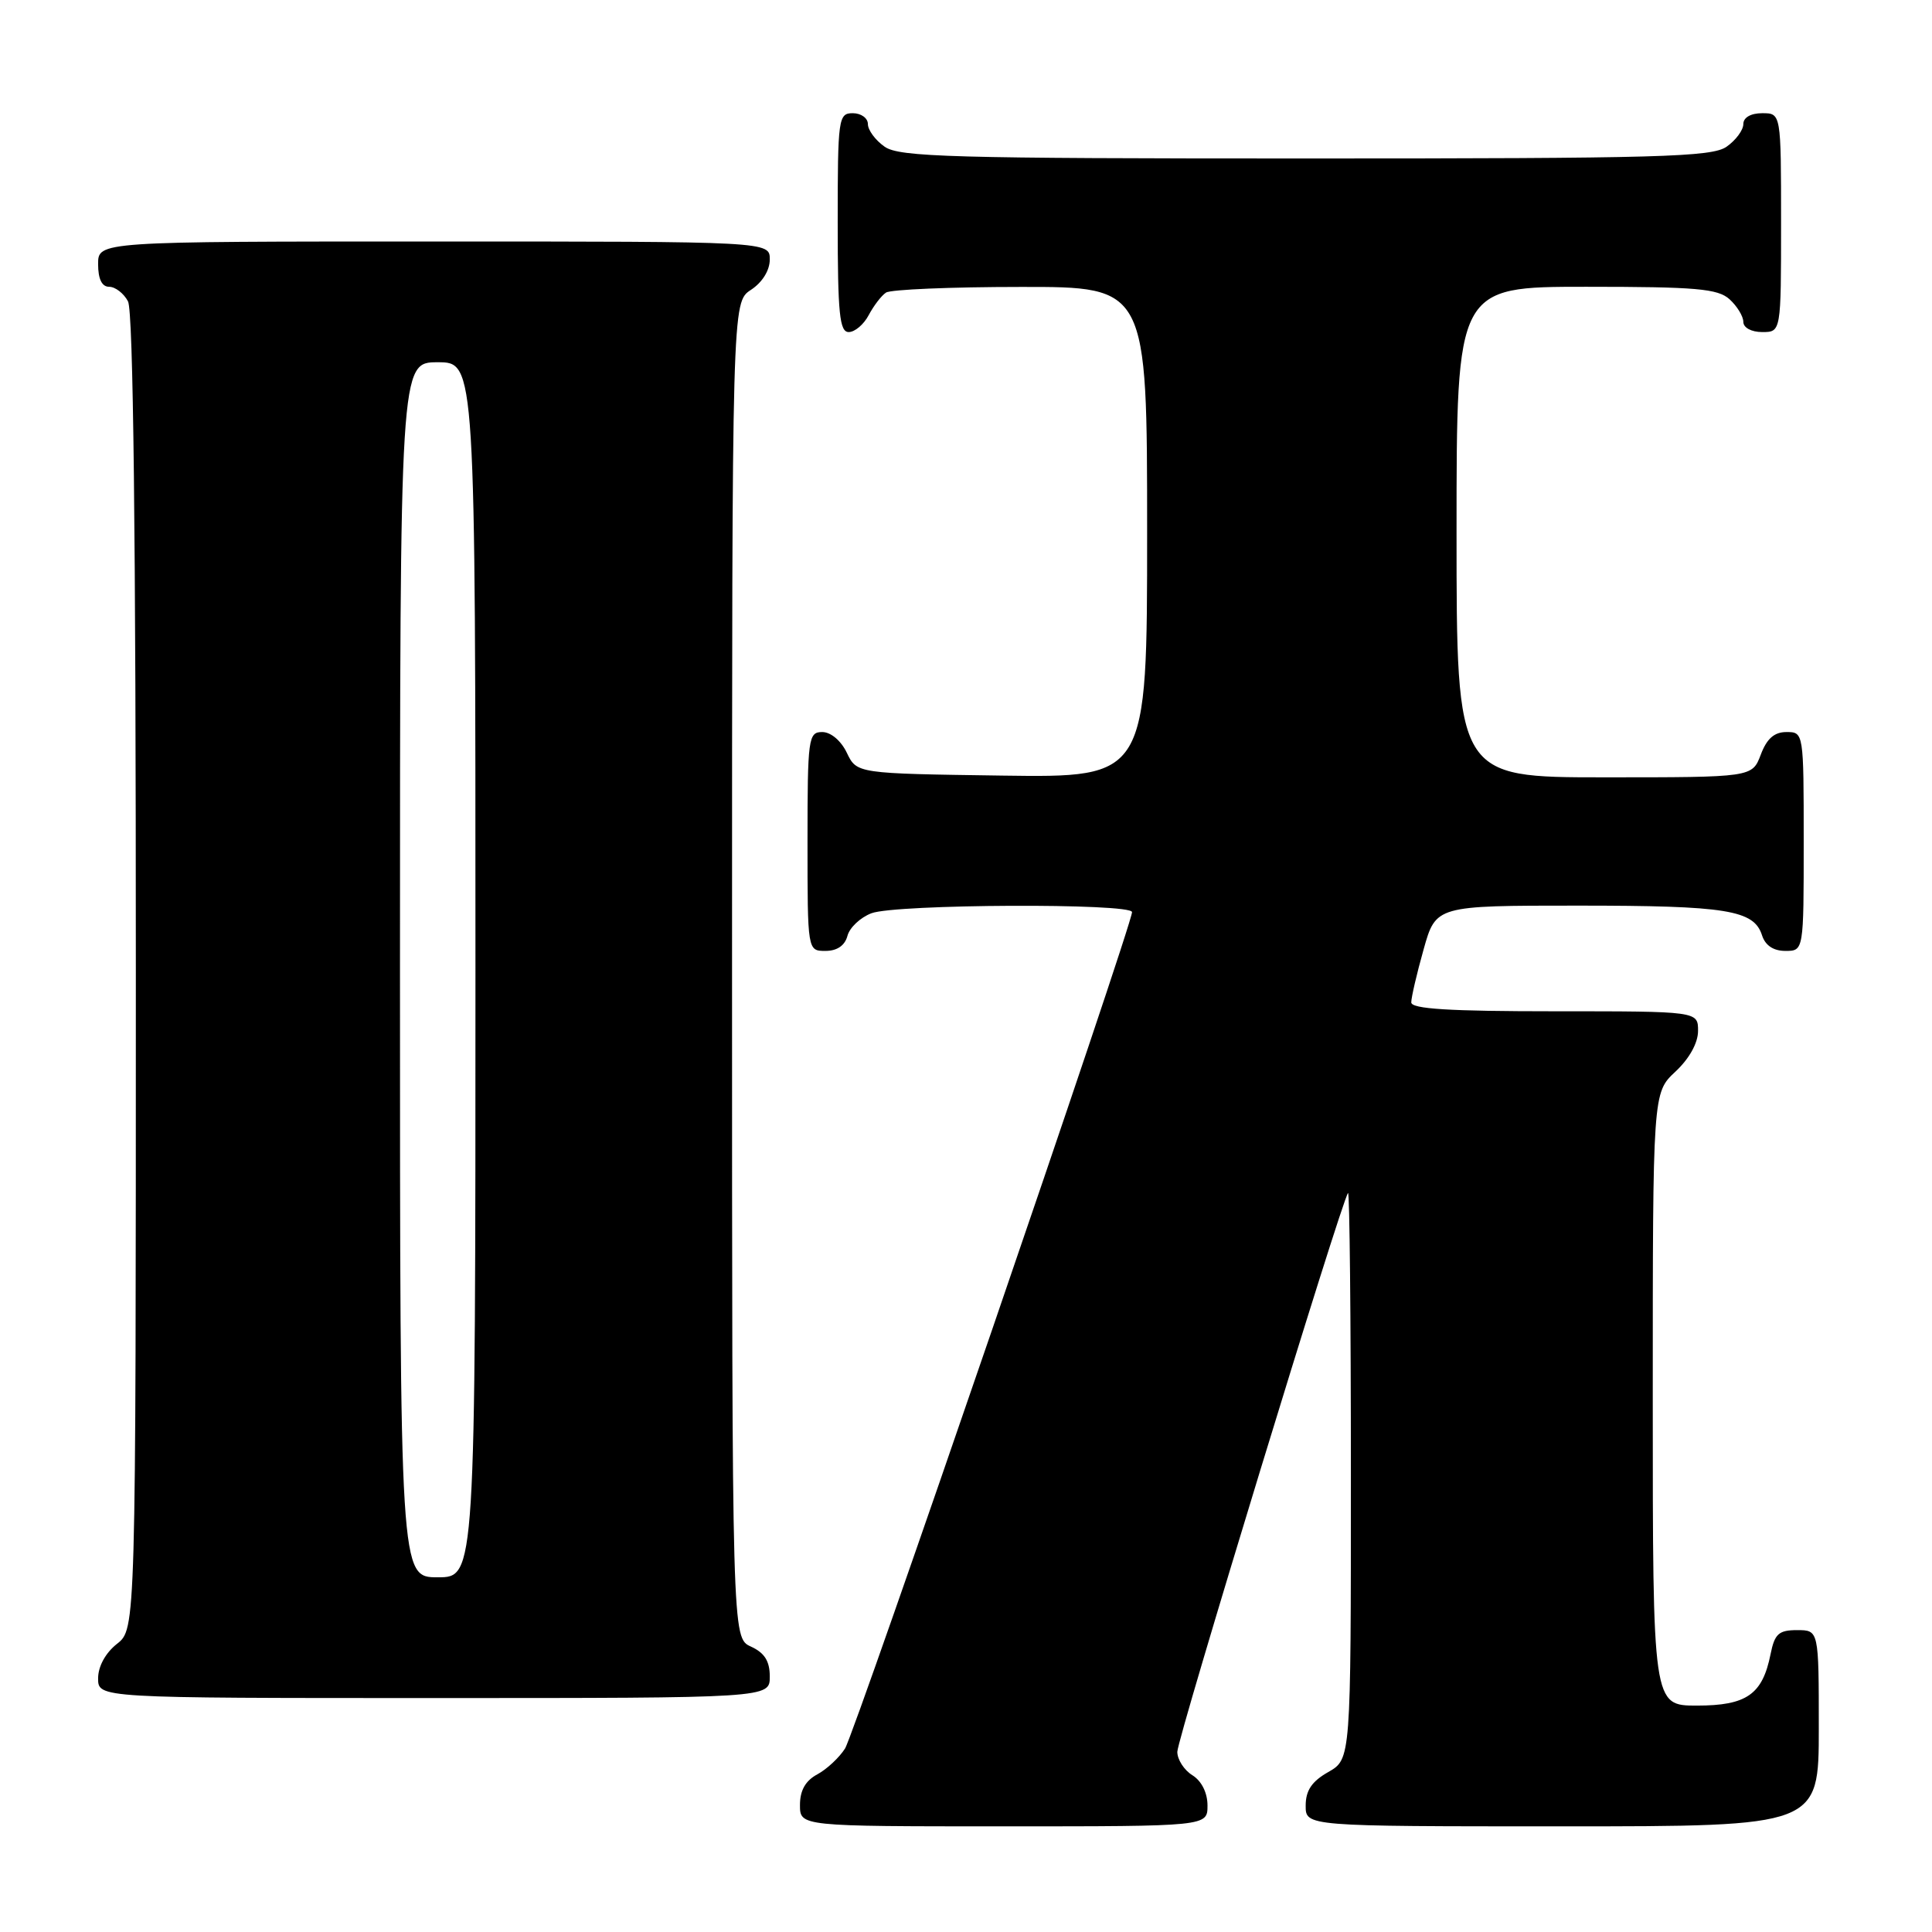 <?xml version="1.0" encoding="UTF-8" standalone="no"?>
<!DOCTYPE svg PUBLIC "-//W3C//DTD SVG 1.1//EN" "http://www.w3.org/Graphics/SVG/1.1/DTD/svg11.dtd" >
<svg xmlns="http://www.w3.org/2000/svg" xmlns:xlink="http://www.w3.org/1999/xlink" version="1.1" viewBox="0 0 256 256">
 <g >
 <path fill="currentColor"
d=" M 160.00 239.24 C 160.00 237.56 159.22 235.99 158.00 235.23 C 156.90 234.55 156.00 233.15 156.00 232.13 C 156.00 230.36 177.81 158.96 178.62 158.08 C 178.83 157.85 179.00 174.64 179.00 195.38 C 179.00 233.09 179.00 233.09 176.01 234.80 C 173.82 236.04 173.01 237.25 173.01 239.25 C 173.00 242.00 173.00 242.00 207.00 242.00 C 241.00 242.00 241.00 242.00 241.00 229.00 C 241.00 216.00 241.00 216.00 238.12 216.00 C 235.69 216.00 235.15 216.49 234.61 219.18 C 233.54 224.53 231.44 226.00 224.85 226.00 C 219.00 226.00 219.00 226.00 219.00 185.40 C 219.00 144.80 219.00 144.80 222.00 142.00 C 223.84 140.28 225.00 138.20 225.00 136.60 C 225.00 134.00 225.00 134.00 206.00 134.00 C 192.03 134.00 187.00 133.69 187.00 132.82 C 187.00 132.16 187.73 129.01 188.63 125.82 C 190.26 120.00 190.26 120.00 209.07 120.00 C 228.82 120.00 232.41 120.58 233.48 123.94 C 233.91 125.28 234.99 126.00 236.57 126.00 C 239.00 126.00 239.00 126.00 239.00 111.50 C 239.00 97.07 238.99 97.00 236.72 97.00 C 235.10 97.00 234.11 97.87 233.31 100.00 C 232.17 103.00 232.17 103.00 212.59 103.00 C 193.00 103.00 193.00 103.00 193.00 70.50 C 193.00 38.00 193.00 38.00 210.17 38.00 C 224.75 38.00 227.62 38.25 229.17 39.65 C 230.18 40.57 231.00 41.92 231.00 42.65 C 231.00 43.42 232.07 44.00 233.50 44.00 C 236.00 44.00 236.00 44.00 236.00 29.50 C 236.00 15.00 236.00 15.00 233.50 15.00 C 231.99 15.00 231.00 15.57 231.00 16.44 C 231.00 17.24 230.00 18.59 228.78 19.44 C 226.83 20.81 219.85 21.00 173.00 21.00 C 126.15 21.00 119.17 20.81 117.22 19.44 C 116.00 18.59 115.00 17.24 115.00 16.44 C 115.00 15.65 114.10 15.00 113.00 15.00 C 111.09 15.00 111.00 15.67 111.00 29.50 C 111.00 41.57 111.25 44.00 112.46 44.00 C 113.27 44.00 114.46 42.99 115.11 41.75 C 115.77 40.51 116.79 39.17 117.40 38.77 C 118.00 38.36 126.04 38.02 135.25 38.02 C 152.00 38.00 152.00 38.00 152.00 70.52 C 152.00 103.04 152.00 103.04 132.76 102.77 C 113.53 102.50 113.53 102.50 112.21 99.75 C 111.44 98.14 110.08 97.00 108.95 97.00 C 107.11 97.00 107.00 97.80 107.00 111.50 C 107.00 126.00 107.00 126.00 109.38 126.00 C 110.92 126.00 111.95 125.29 112.29 124.01 C 112.57 122.92 114.00 121.57 115.47 121.01 C 118.69 119.79 150.00 119.65 150.00 120.86 C 150.00 122.60 113.29 229.58 111.97 231.69 C 111.21 232.89 109.56 234.43 108.30 235.11 C 106.73 235.95 106.00 237.24 106.00 239.17 C 106.00 242.00 106.00 242.00 133.00 242.00 C 160.00 242.00 160.00 242.00 160.00 239.24 Z  M 102.00 222.16 C 102.00 220.10 101.31 219.01 99.50 218.18 C 97.00 217.04 97.00 217.04 97.00 128.54 C 97.00 40.05 97.00 40.05 99.50 38.41 C 101.01 37.42 102.00 35.83 102.00 34.38 C 102.00 32.00 102.00 32.00 57.50 32.00 C 13.00 32.00 13.00 32.00 13.00 35.00 C 13.00 36.97 13.50 38.00 14.46 38.00 C 15.27 38.00 16.40 38.87 16.96 39.93 C 17.66 41.23 18.00 70.81 18.00 128.86 C 18.00 215.85 18.00 215.85 15.50 217.82 C 13.98 219.02 13.00 220.81 13.00 222.39 C 13.00 225.00 13.00 225.00 57.50 225.00 C 102.00 225.00 102.00 225.00 102.00 222.16 Z  M 53.00 128.50 C 53.00 48.00 53.00 48.00 58.00 48.00 C 63.00 48.00 63.00 48.00 63.00 128.50 C 63.00 209.00 63.00 209.00 58.00 209.00 C 53.00 209.00 53.00 209.00 53.00 128.50 Z "/>
</g>
</svg>
